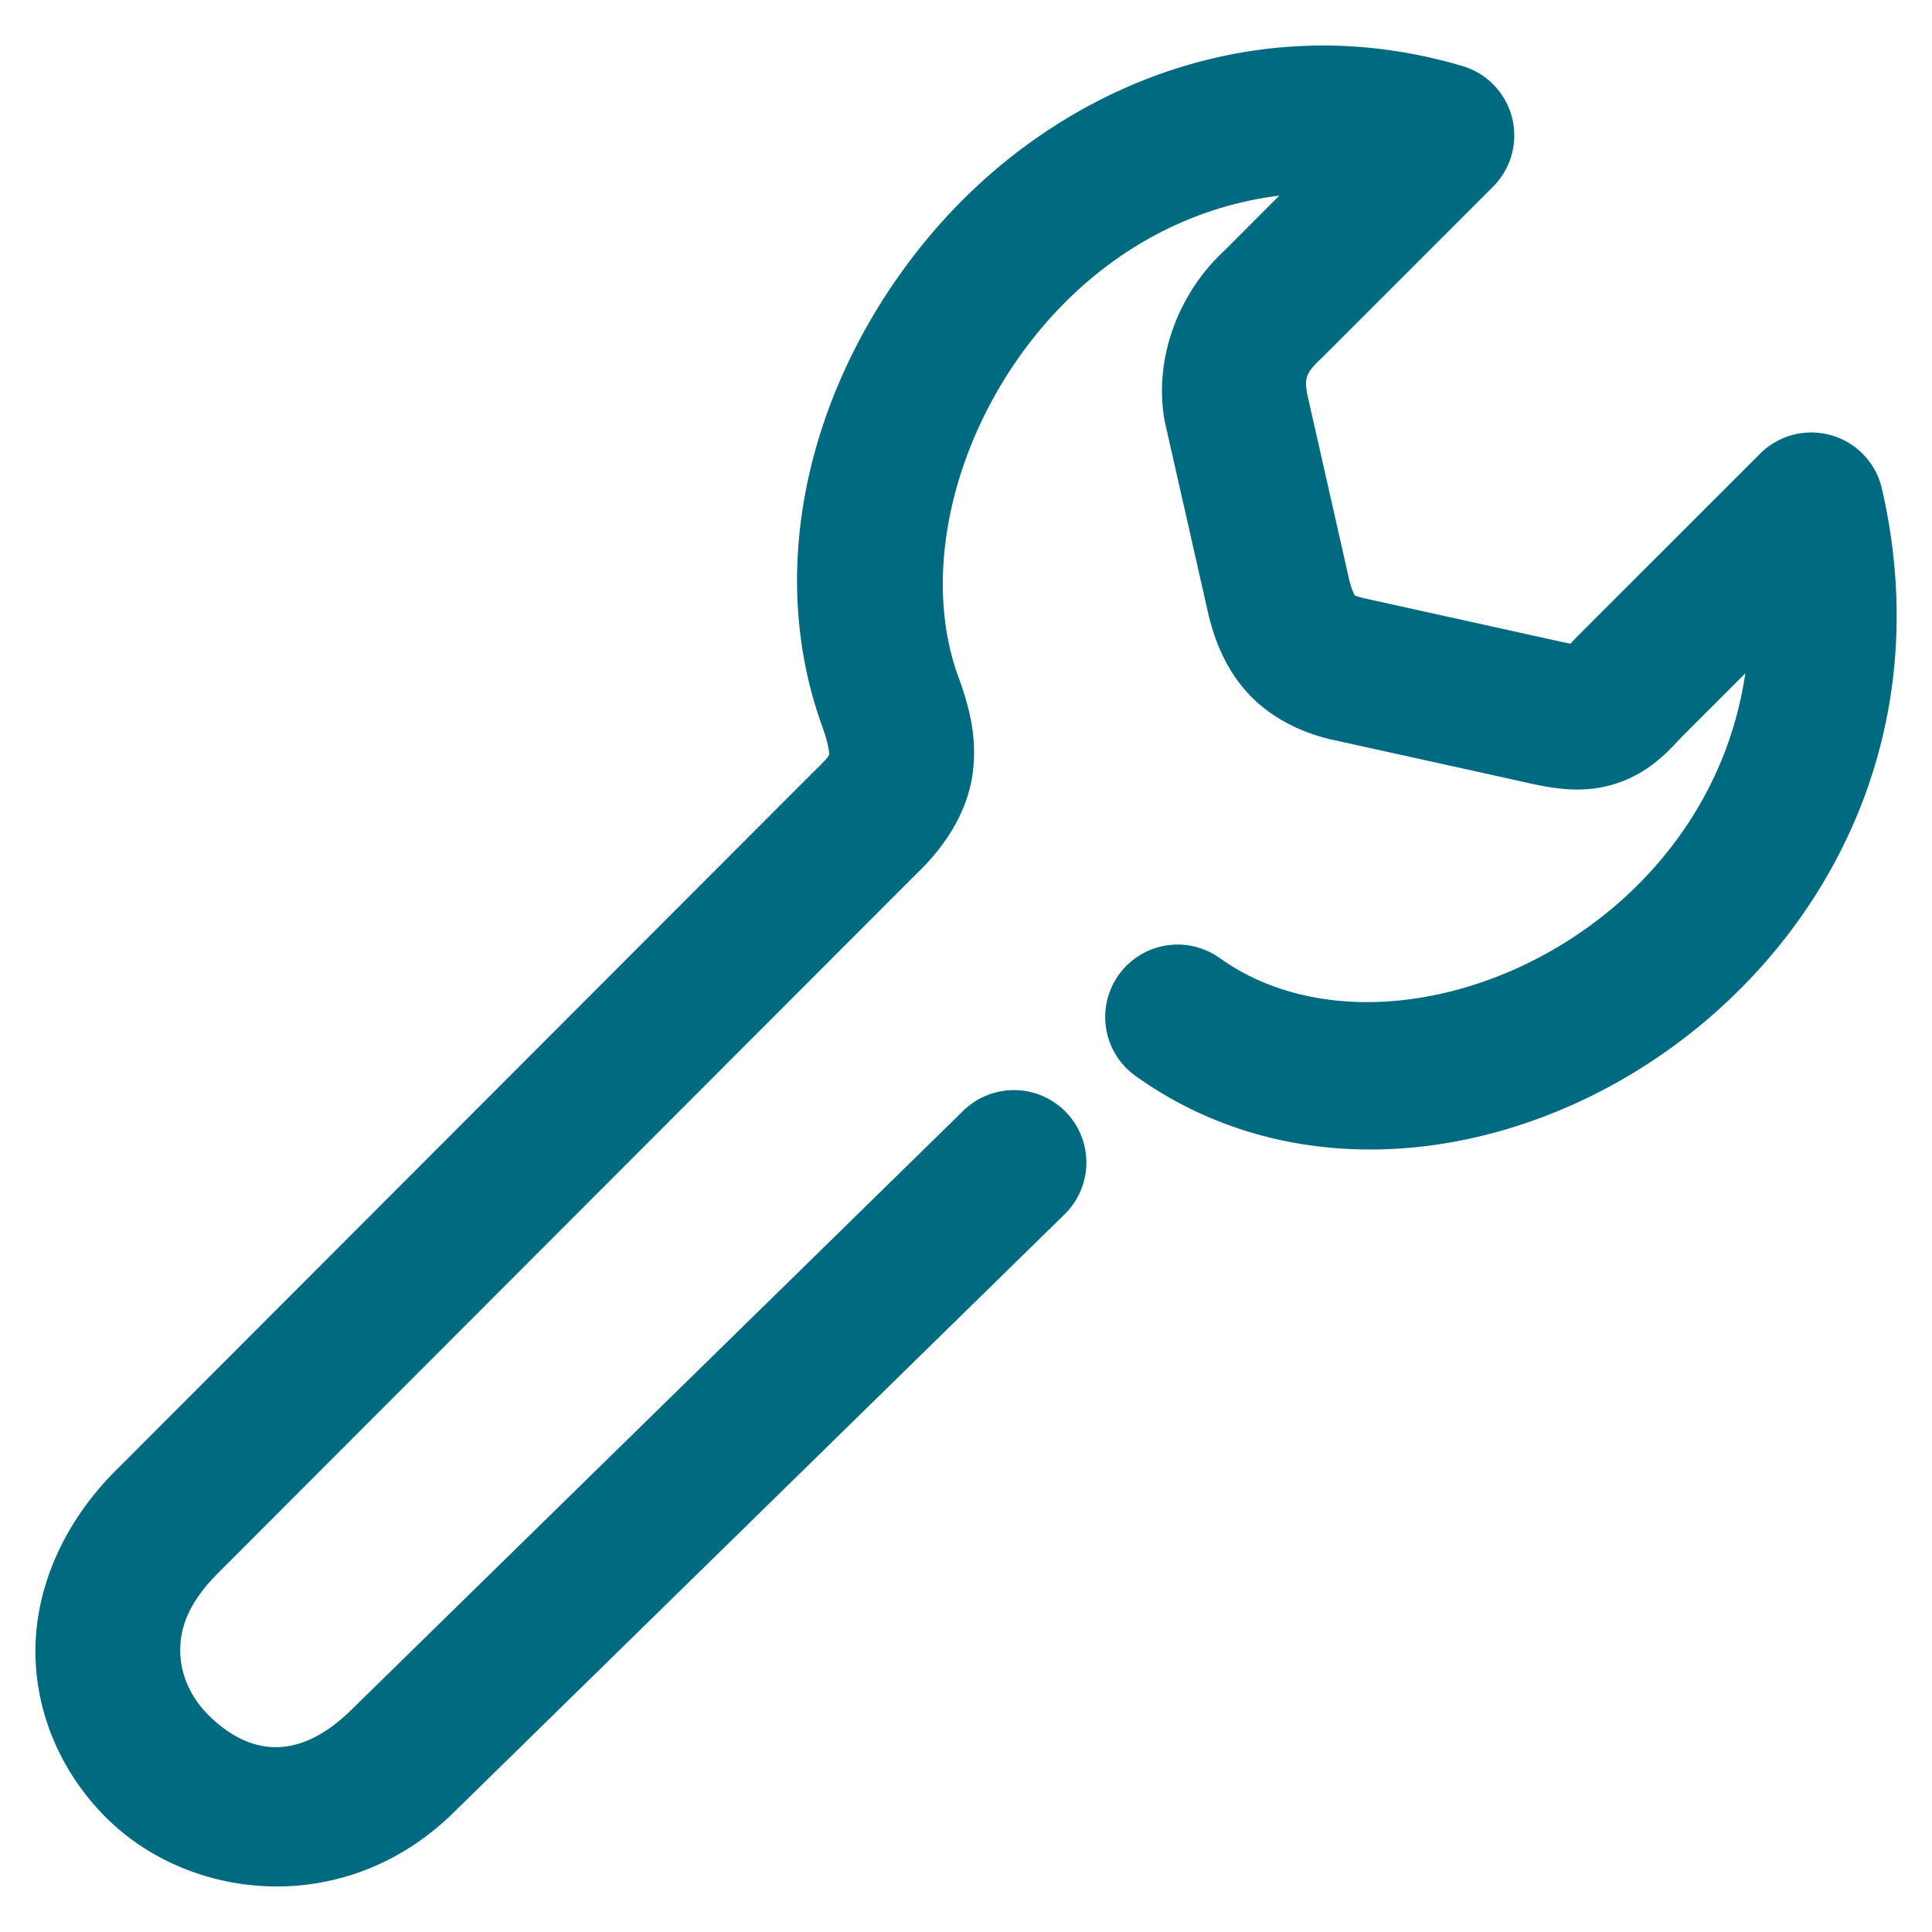 <svg xmlns="http://www.w3.org/2000/svg" width="48" height="48">
	<path d="m 32.55,1.136 c -3.674,0.098 -6.948,1.897 -9.195,4.428 -2.996,3.375 -4.446,8.119 -2.969,12.365 a 1.8,1.8 0 0 0 0.014,0.041 c 0.203,0.54 0.2,0.758 0.199,0.764 -7.86e-4,0.005 0.04,0.034 -0.301,0.357 a 1.8,1.8 0 0 0 -0.035,0.035 L 2.872,36.538 c -1.362,1.363 -2.034,3.046 -1.99,4.631 0.044,1.585 0.748,3.008 1.801,4.035 2.105,2.055 5.963,2.455 8.635,-0.219 L 26.45,30.169 a 1.8,1.8 0 0 0 0.027,-2.545 1.8,1.8 0 0 0 -2.545,-0.027 L 8.784,42.427 a 1.8,1.8 0 0 0 -0.014,0.014 c -1.461,1.462 -2.691,1.049 -3.572,0.189 -0.44,-0.43 -0.703,-0.991 -0.719,-1.561 -0.016,-0.569 0.161,-1.209 0.938,-1.986 L 22.774,21.704 c 0.681,-0.646 1.243,-1.49 1.385,-2.443 0.141,-0.954 -0.099,-1.782 -0.389,-2.555 l 0.014,0.041 c -0.941,-2.706 0.017,-6.264 2.264,-8.795 1.502,-1.692 3.483,-2.811 5.736,-3.092 l -1.381,1.383 c -1.121,1.041 -1.748,2.669 -1.467,4.217 a 1.8,1.8 0 0 0 0.016,0.074 l 1.061,4.686 a 1.8,1.8 0 0 0 0.004,0.02 c 0.159,0.668 0.431,1.364 0.959,1.953 0.528,0.589 1.268,0.973 2.002,1.156 a 1.8,1.8 0 0 0 0.047,0.012 l 5.014,1.107 c 0.655,0.145 1.366,0.247 2.135,-0.008 0.769,-0.255 1.248,-0.754 1.625,-1.172 l -0.064,0.068 1.627,-1.627 c -0.986,6.707 -8.896,10.051 -13.057,7.074 a 1.8,1.8 0 0 0 -2.51,0.416 1.8,1.8 0 0 0 0.416,2.512 c 7.938,5.679 21.291,-2.619 18.545,-14.59 a 1.8,1.8 0 0 0 -3.027,-0.869 l -4.539,4.537 a 1.8,1.8 0 0 0 -0.064,0.068 c -0.263,0.291 -0.264,0.224 -0.084,0.164 0.18,-0.06 0.194,0.003 -0.225,-0.09 l -4.979,-1.1 c -0.19,-0.05 -0.185,-0.068 -0.18,-0.062 0.005,0.006 -0.062,-0.086 -0.133,-0.365 l -0.002,-0.01 -1.041,-4.602 c -0.076,-0.417 -0.05,-0.541 0.371,-0.932 a 1.8,1.8 0 0 0 0.047,-0.047 l 4.195,-4.195 a 1.8,1.8 0 0 0 -0.762,-2.998 c -1.29,-0.381 -2.559,-0.538 -3.783,-0.506 z" fill="#006A80"/>
</svg>

